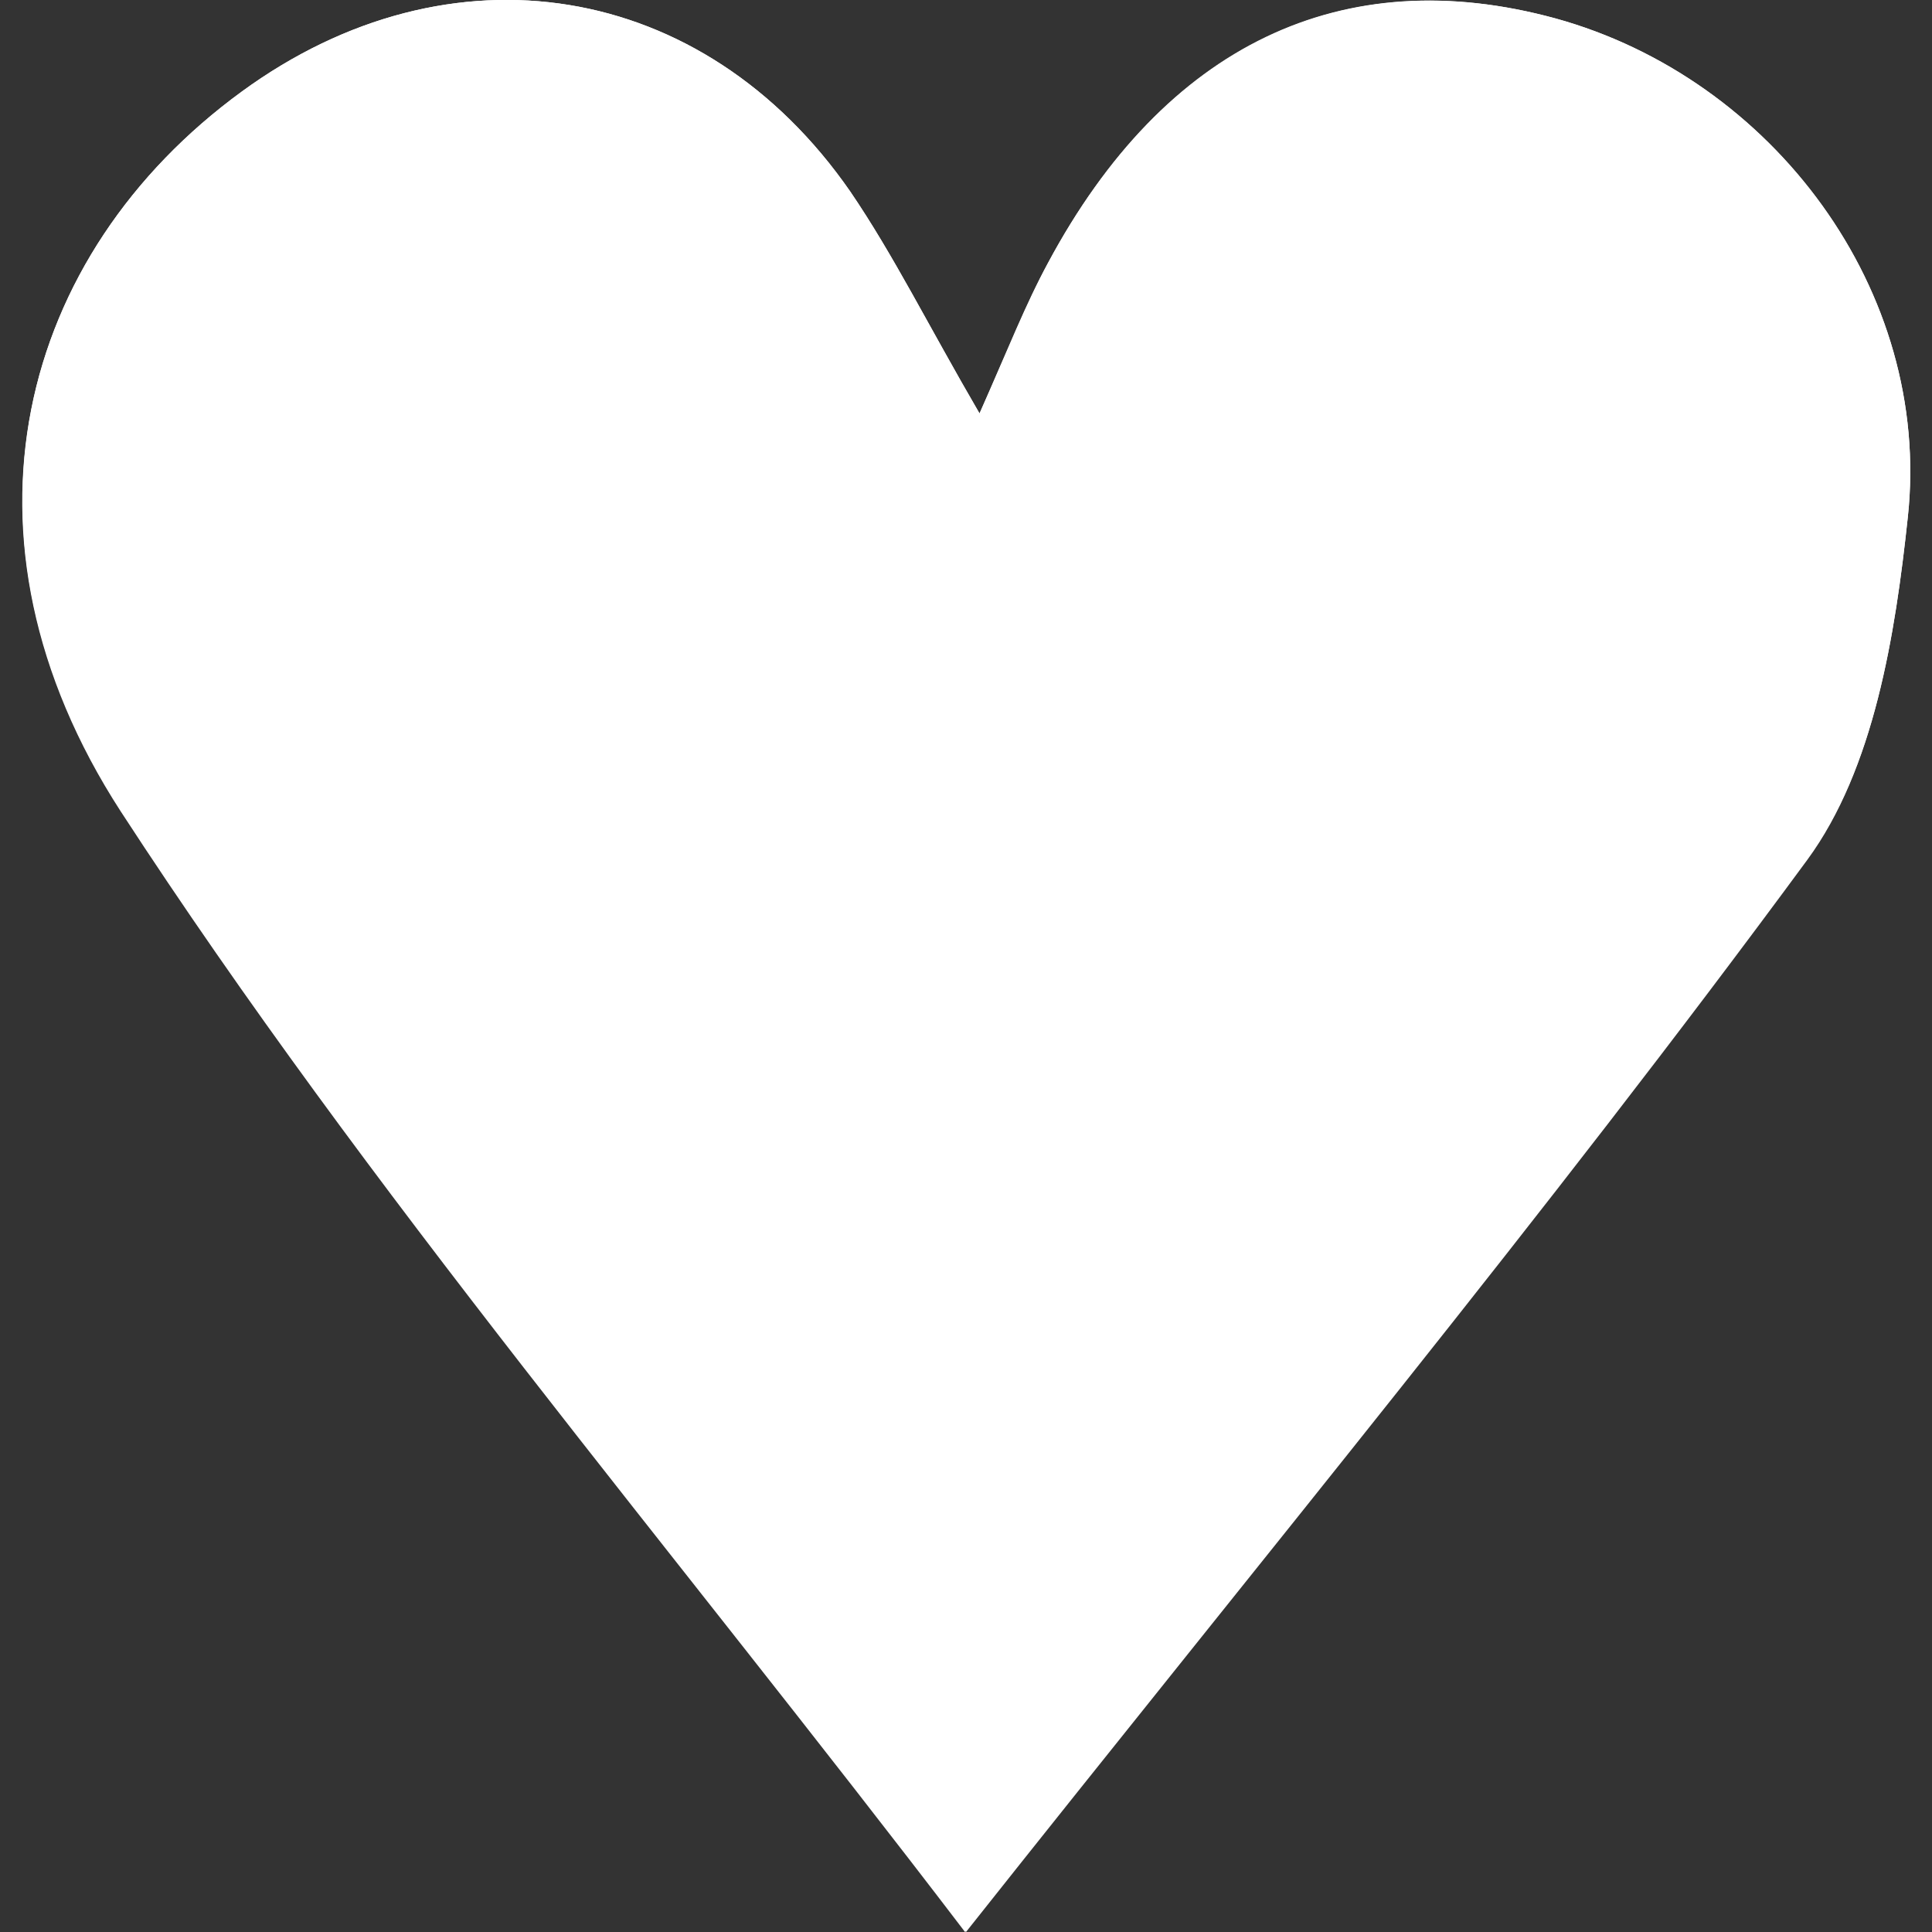 <?xml version="1.0" encoding="utf-8"?>
<!-- Generator: Adobe Illustrator 22.1.0, SVG Export Plug-In . SVG Version: 6.00 Build 0)  -->
<svg version="1.1" id="Layer_1" xmlns="http://www.w3.org/2000/svg" xmlns:xlink="http://www.w3.org/1999/xlink" x="0px" y="0px"
	 viewBox="0 0 200 200" style="enable-background:new 0 0 200 200;" xml:space="preserve">
<rect x="0" y="0" width="200" height="200" fill="#333333" stroke="none"/>
<style type="text/css">
	.st0{fill:#FFFFFF;}
</style>
<g>
	<path class="st0" d="M101.4,42.8c-5.3-9.1-8.9-16.4-13.4-23C72.8-2.1,46.6-6.3,25,9.5C2,26.3-5.9,55.6,12.6,84
		c25.6,39.4,56.5,75.5,87.4,116c31-39.1,60.1-74.3,87.1-111c6.9-9.4,9.1-23.3,10.4-35.5c2.5-23.4-14-45.4-36.5-51.6
		c-22-6-40.4,2.7-52.5,25.3C106.2,31.5,104.4,36.1,101.4,42.8z"/>
	<path class="st0" d="M101.4,42.8c3-6.8,4.8-11.4,7.1-15.6C120.6,4.7,139-4.1,161,1.9c22.5,6.2,39,28.2,36.5,51.6
		C196.2,65.7,194,79.7,187,89c-27,36.7-56.1,71.9-87.1,111c-30.9-40.5-61.7-76.5-87.4-116C-5.9,55.6,2,26.3,25,9.5
		C46.6-6.3,72.8-2.1,88,19.8C92.5,26.4,96.1,33.7,101.4,42.8z"/>
</g>
</svg>
